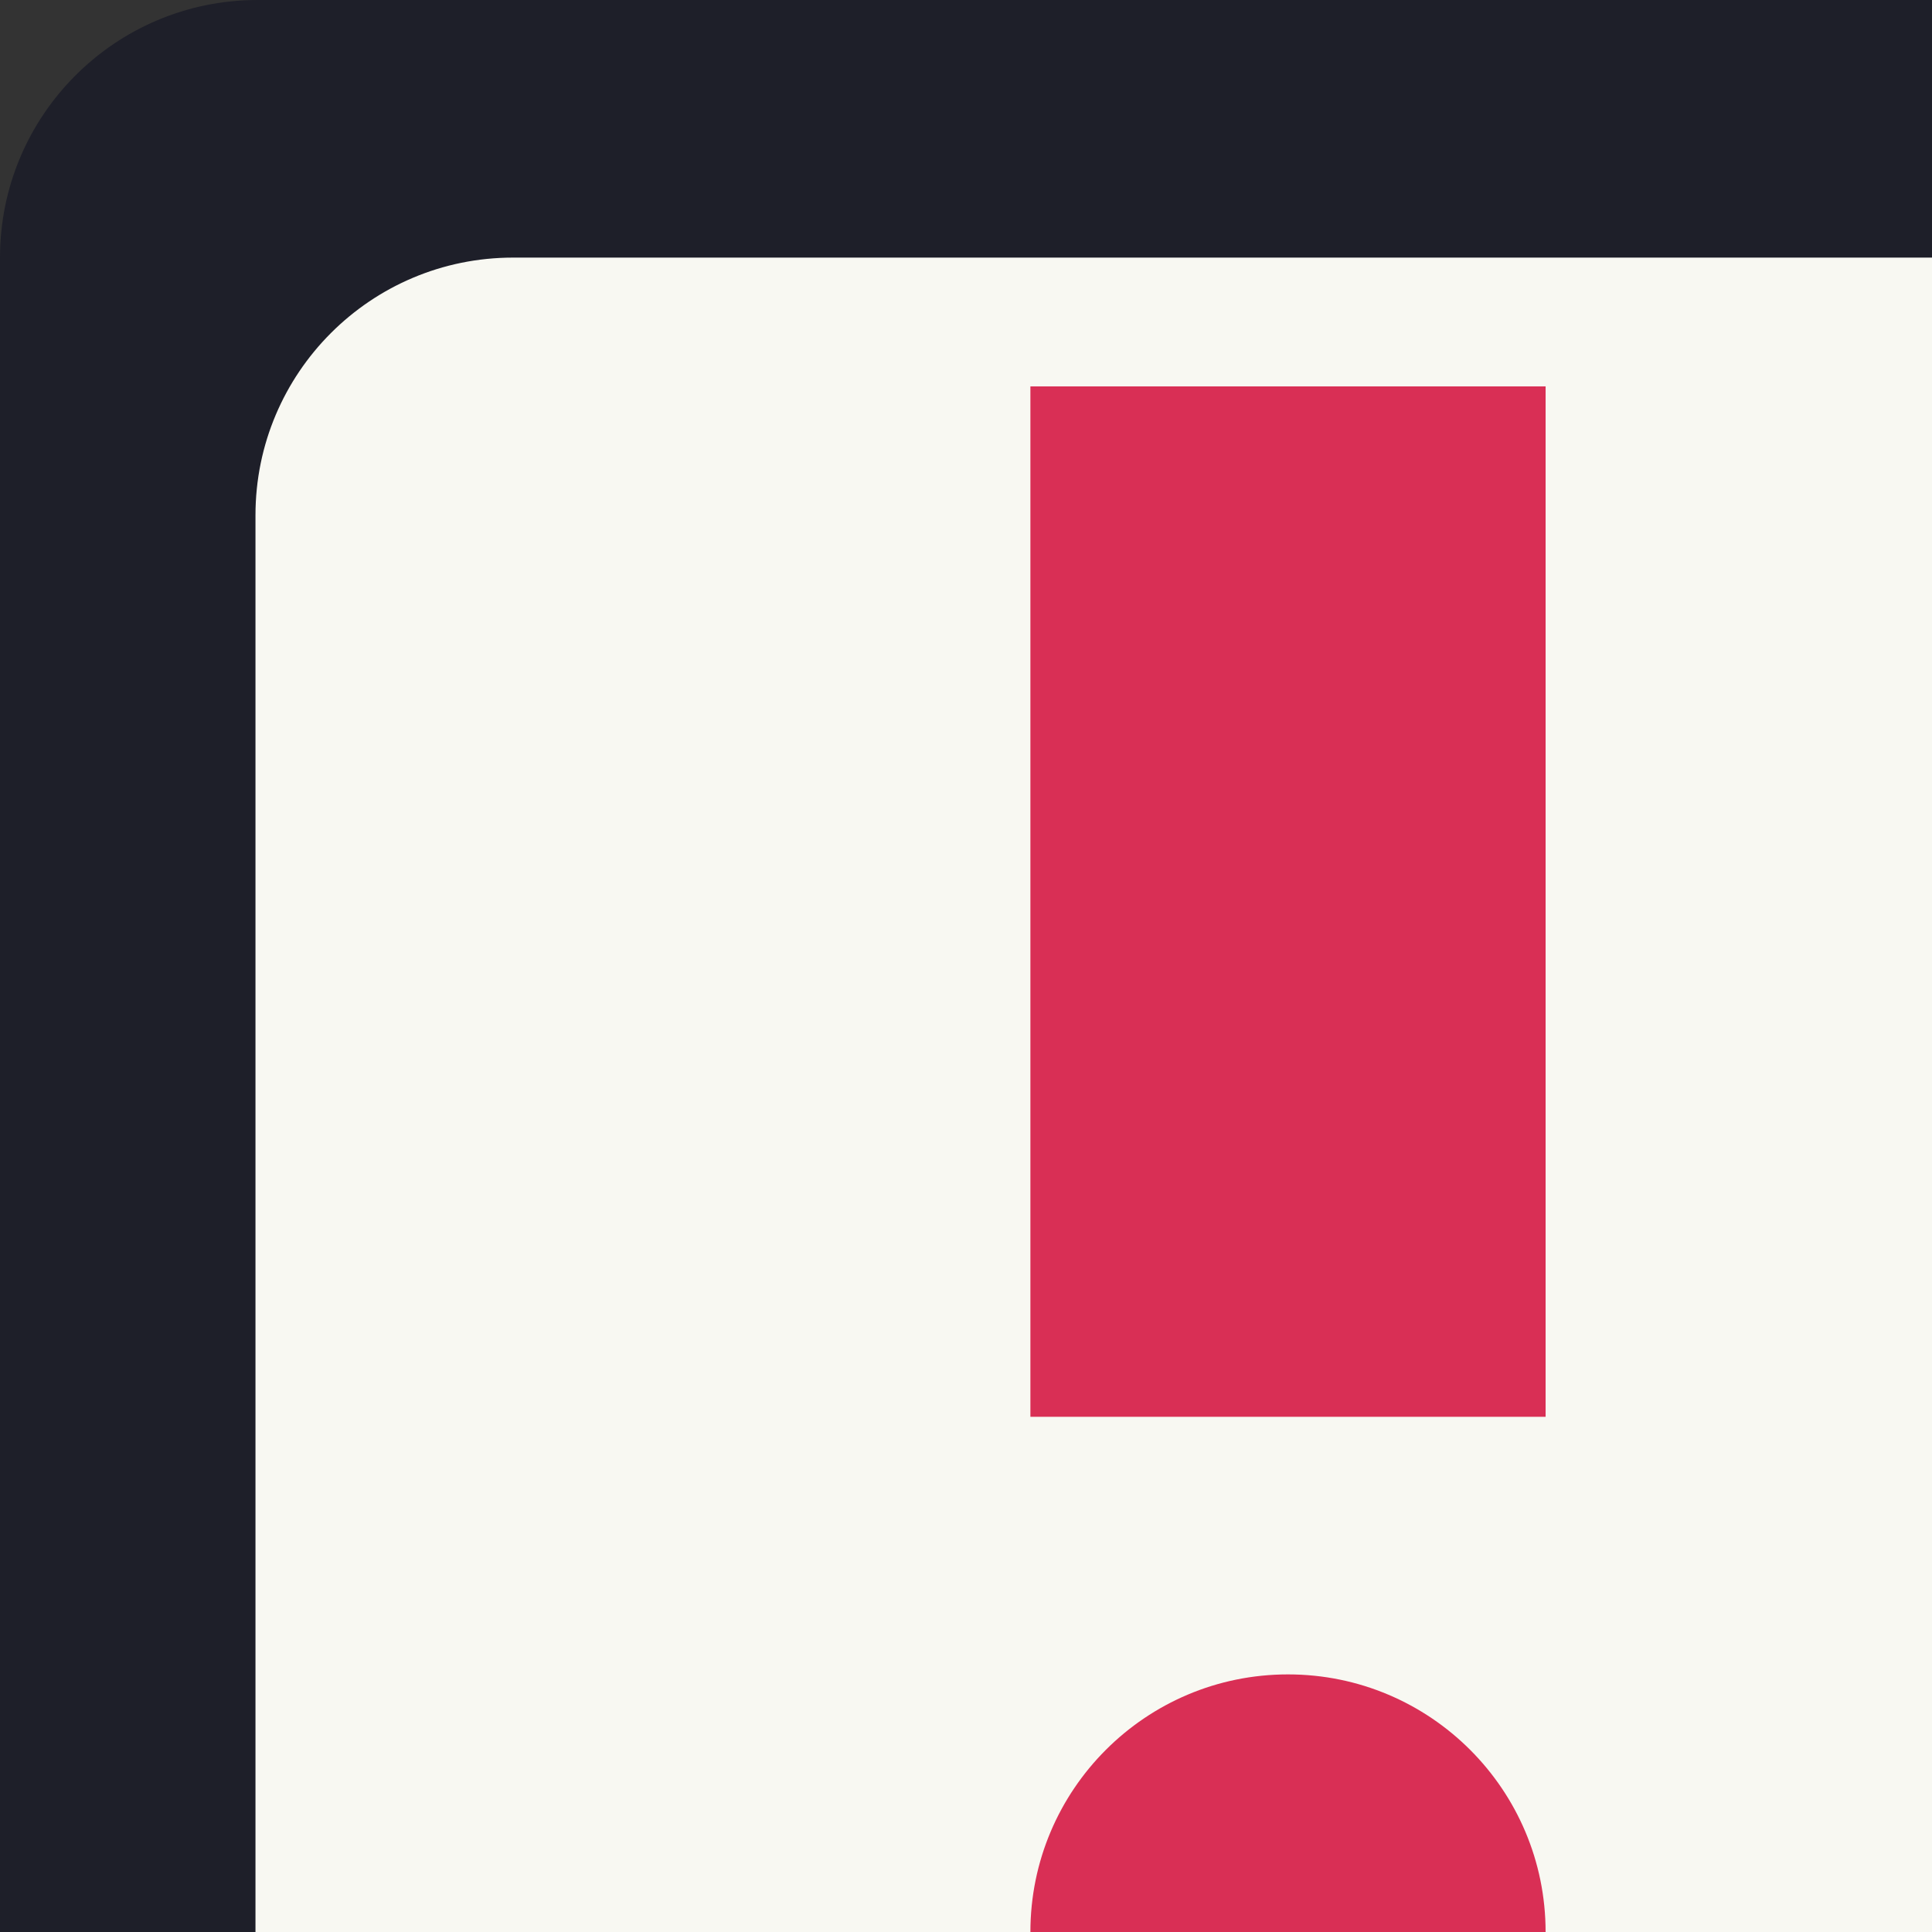 <?xml version="1.0" encoding="UTF-8" standalone="no"?>
<!-- Created with Inkscape (http://www.inkscape.org/) -->

<svg
   version="1.1"
   id="svg2"
   width="60"
   height="60"
   viewBox="0 0 60 60"
   sodipodi:docname="draft_report.svg"
   xml:space="preserve"
   inkscape:version="1.3.2 (091e20ef0f, 2023-11-25)"
   inkscape:export-filename="draft_report.png"
   inkscape:export-xdpi="96"
   inkscape:export-ydpi="96"
   xmlns:inkscape="http://www.inkscape.org/namespaces/inkscape"
   xmlns:sodipodi="http://sodipodi.sourceforge.net/DTD/sodipodi-0.dtd"
   xmlns="http://www.w3.org/2000/svg"
   xmlns:svg="http://www.w3.org/2000/svg"><rect x="0" y="0" width="60" height="60" fill="#333333" stroke="none"/><defs
     id="defs6" /><sodipodi:namedview
     id="namedview4"
     pagecolor="#505050"
     bordercolor="#eeeeee"
     borderopacity="1"
     inkscape:showpageshadow="0"
     inkscape:pageopacity="0"
     inkscape:pagecheckerboard="0"
     inkscape:deskcolor="#505050"
     showgrid="true"
     inkscape:zoom="6.5573108"
     inkscape:cx="-21.883971"
     inkscape:cy="29.127794"
     inkscape:window-width="3470"
     inkscape:window-height="1440"
     inkscape:window-x="0"
     inkscape:window-y="0"
     inkscape:window-maximized="0"
     inkscape:current-layer="g3"><inkscape:grid
       type="xygrid"
       id="grid793"
       snapvisiblegridlinesonly="true"
       originx="0"
       originy="0"
       spacingy="1"
       spacingx="1"
       units="px"
       visible="true"
       empspacing="4" /></sodipodi:namedview><g
     id="g1"
     inkscape:label="Report Icon"
     style="display:inline"
     transform="scale(2)"><g
       id="g3"
       inkscape:label="Background"><rect
         style="display:inline;fill:#1e1f29;fill-rule:evenodd;stroke-width:1;stroke-linecap:square;stroke-linejoin:round;stroke-miterlimit:0"
         id="rect1"
         width="40"
         height="40"
         x="0"
         y="0"
         ry="4"
         rx="4" /><rect
         style="fill:#f8f8f2;fill-rule:evenodd;stroke-width:1;stroke-linecap:square;stroke-linejoin:round;stroke-miterlimit:0;fill-opacity:1"
         id="rect2"
         width="32.033"
         height="32"
         x="3.967"
         y="4"
         rx="4"
         ry="4" /></g><g
       id="g2"
       inkscape:label="! Icon"><circle
         style="fill:#d92f55;fill-rule:evenodd;stroke-width:1;stroke-linecap:square;stroke-linejoin:round;stroke-miterlimit:0"
         id="path2"
         cx="20"
         cy="30"
         r="4" /><rect
         style="fill:#d92f55;fill-rule:evenodd;stroke-width:1;stroke-linecap:square;stroke-linejoin:round;stroke-miterlimit:0"
         id="rect3"
         width="8"
         height="16"
         x="16"
         y="6"
         rx="0"
         ry="0" /></g></g></svg>
